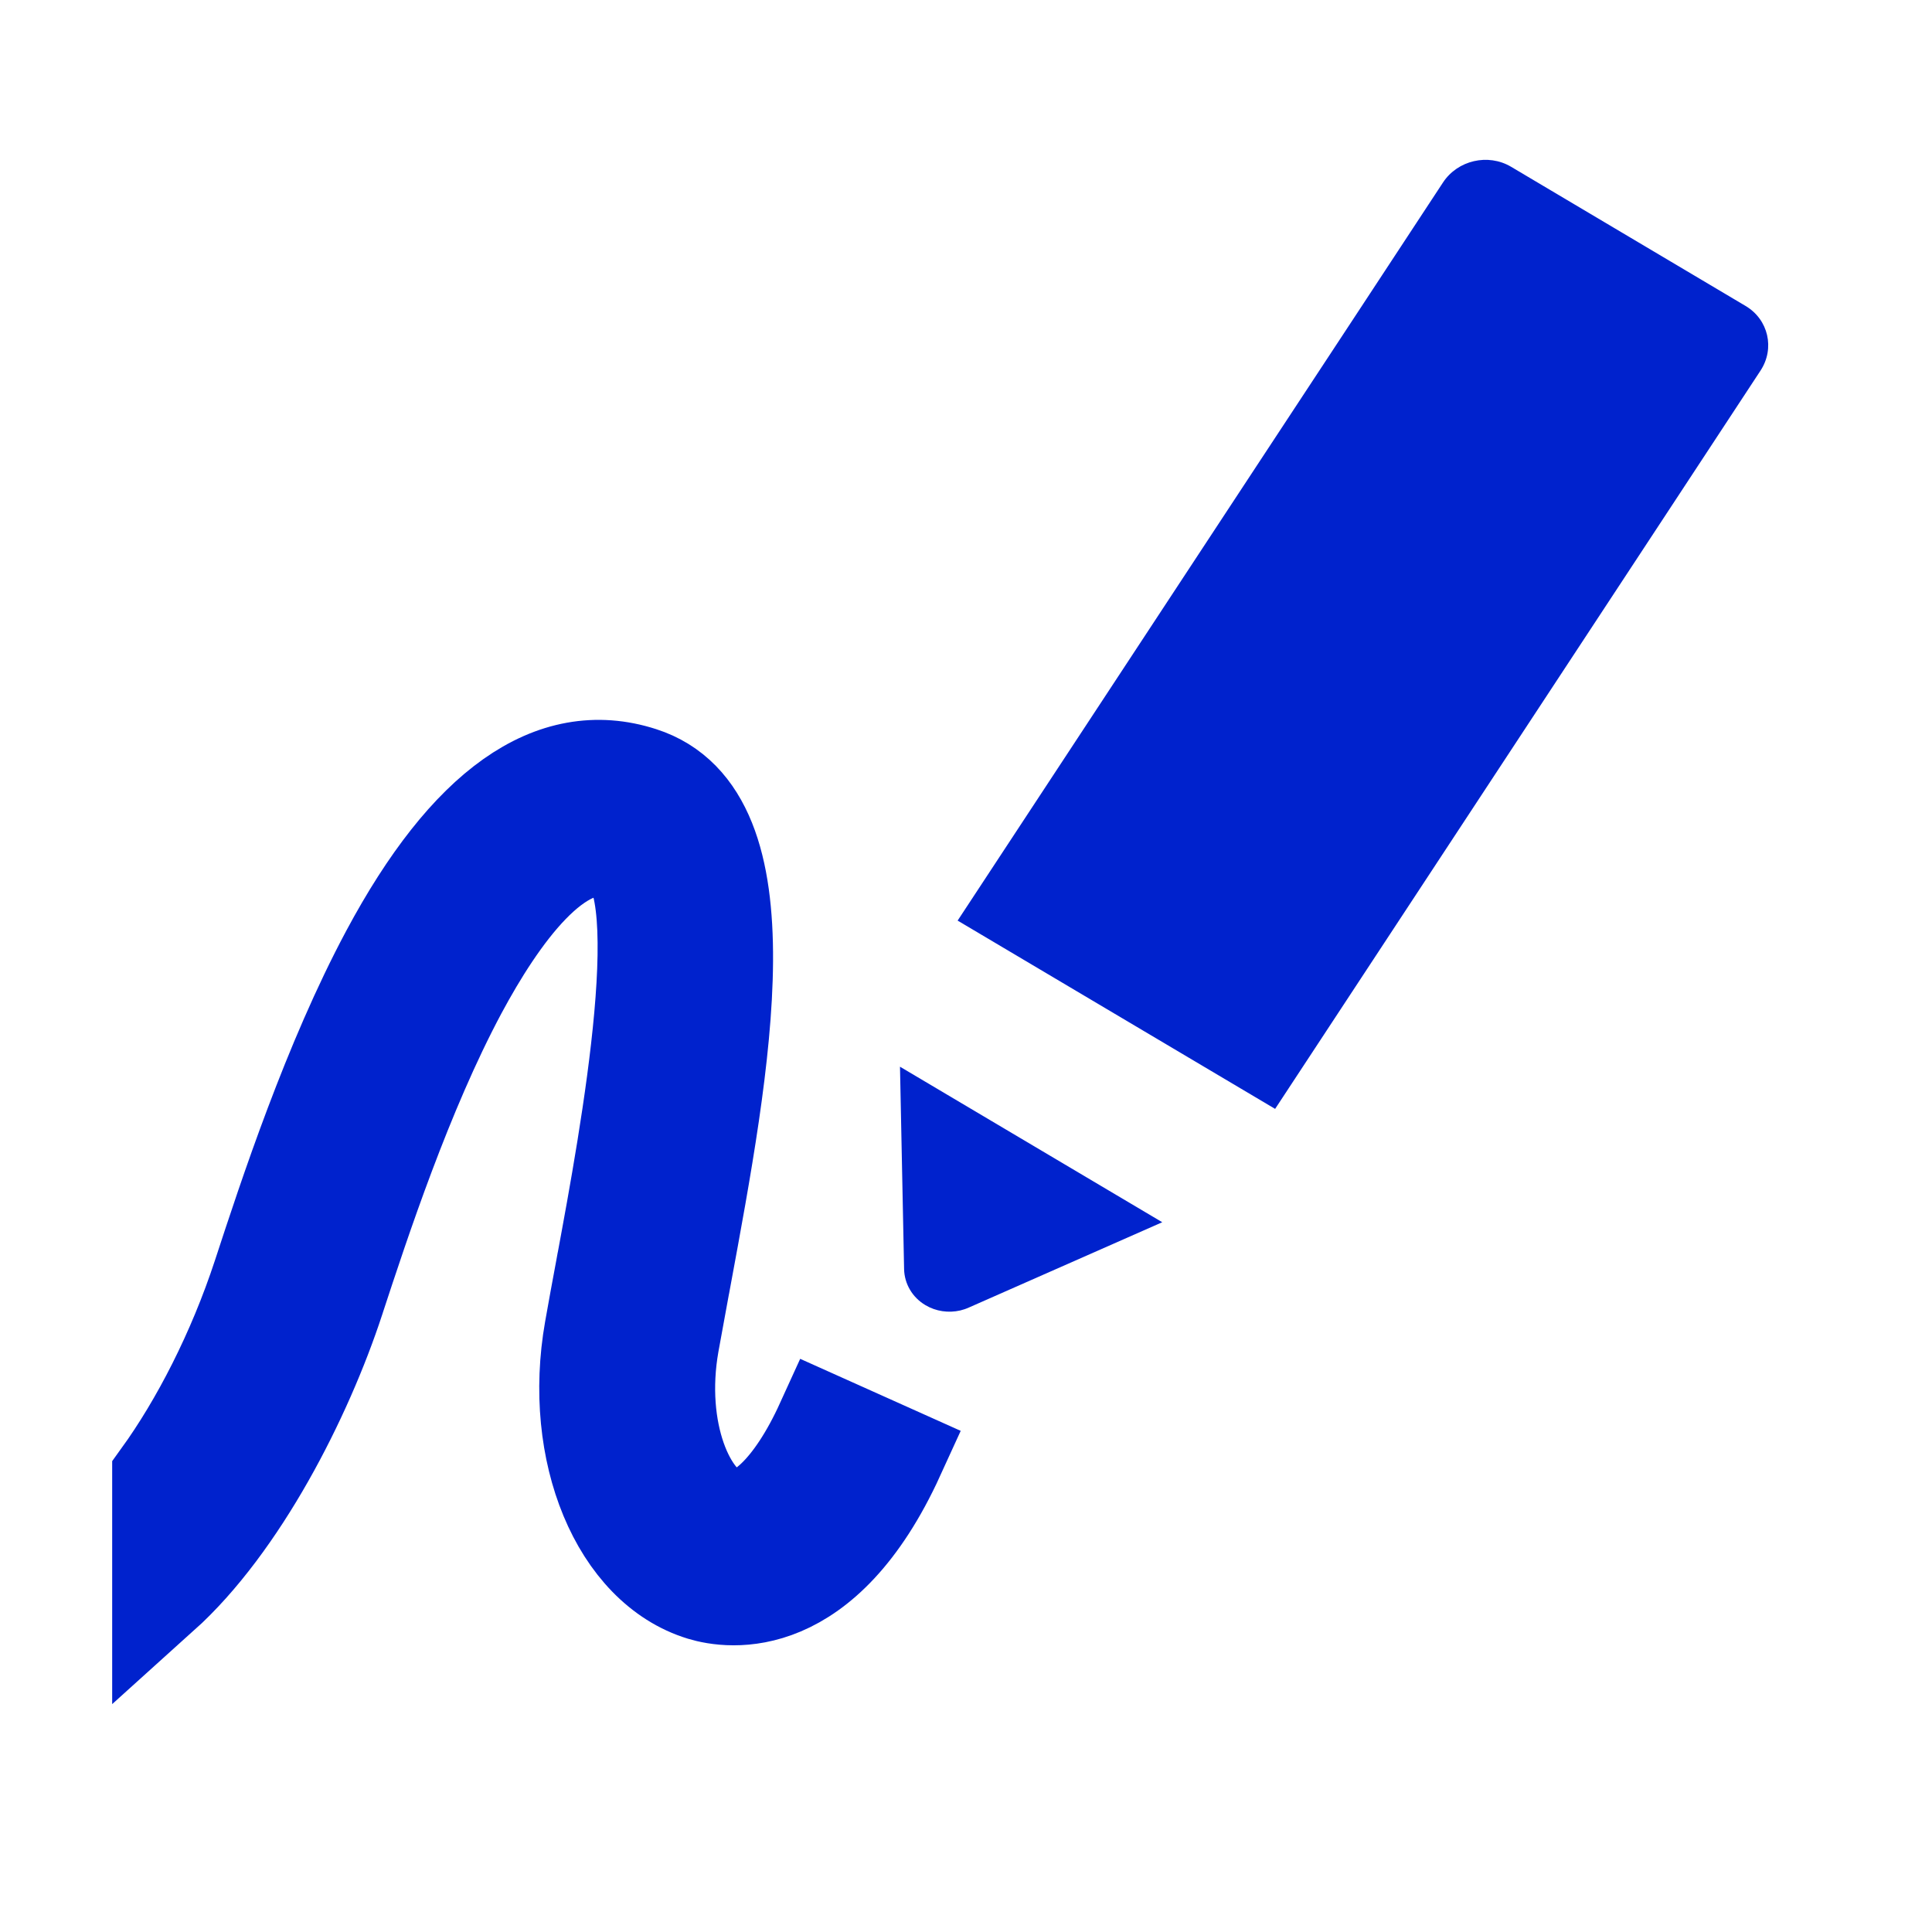<svg width="24" height="24" viewBox="0 0 24 24" fill="none" xmlns="http://www.w3.org/2000/svg">
    <path d="M4.172 16.14L4.171 16.144C3.773 17.357 2.973 18.931 2 19.807V18.347C2.476 17.688 2.932 16.803 3.246 15.847C3.571 14.854 4.116 13.194 4.837 11.847C5.812 10.026 6.865 9.28 7.965 9.635C9.538 10.14 8.973 13.19 8.475 15.881L8.474 15.883C8.423 16.161 8.373 16.432 8.327 16.687C8.134 17.779 8.532 18.703 9.01 18.848C9.388 18.963 9.861 18.516 10.242 17.68L11.129 18.078C10.225 20.058 9.057 19.878 8.721 19.776C7.695 19.463 7.102 18.034 7.369 16.523C7.411 16.281 7.459 16.025 7.508 15.761L7.517 15.711L7.518 15.708C7.813 14.114 8.425 10.804 7.662 10.558C6.934 10.324 6.191 11.377 5.695 12.301C5.016 13.57 4.488 15.178 4.172 16.14Z" stroke="#0022CD" stroke-width="1.213"/>
    <path fill-rule="evenodd" clip-rule="evenodd" d="M18.77 2.071L21.683 3.8C21.968 3.968 22.051 4.329 21.869 4.605L20.765 6.285L16.822 3.946L17.926 2.266C18.108 1.99 18.485 1.903 18.77 2.071ZM16.822 3.946L15.618 5.776L11.896 11.436L15.84 13.775L20.765 6.285L16.822 3.946ZM11.18 13.251L11.231 15.765C11.235 15.949 11.334 16.117 11.496 16.213C11.625 16.29 11.781 16.313 11.929 16.279C11.966 16.27 12.002 16.258 12.037 16.242L14.438 15.183L11.18 13.251Z" fill="#0022CD"/>
</svg>
